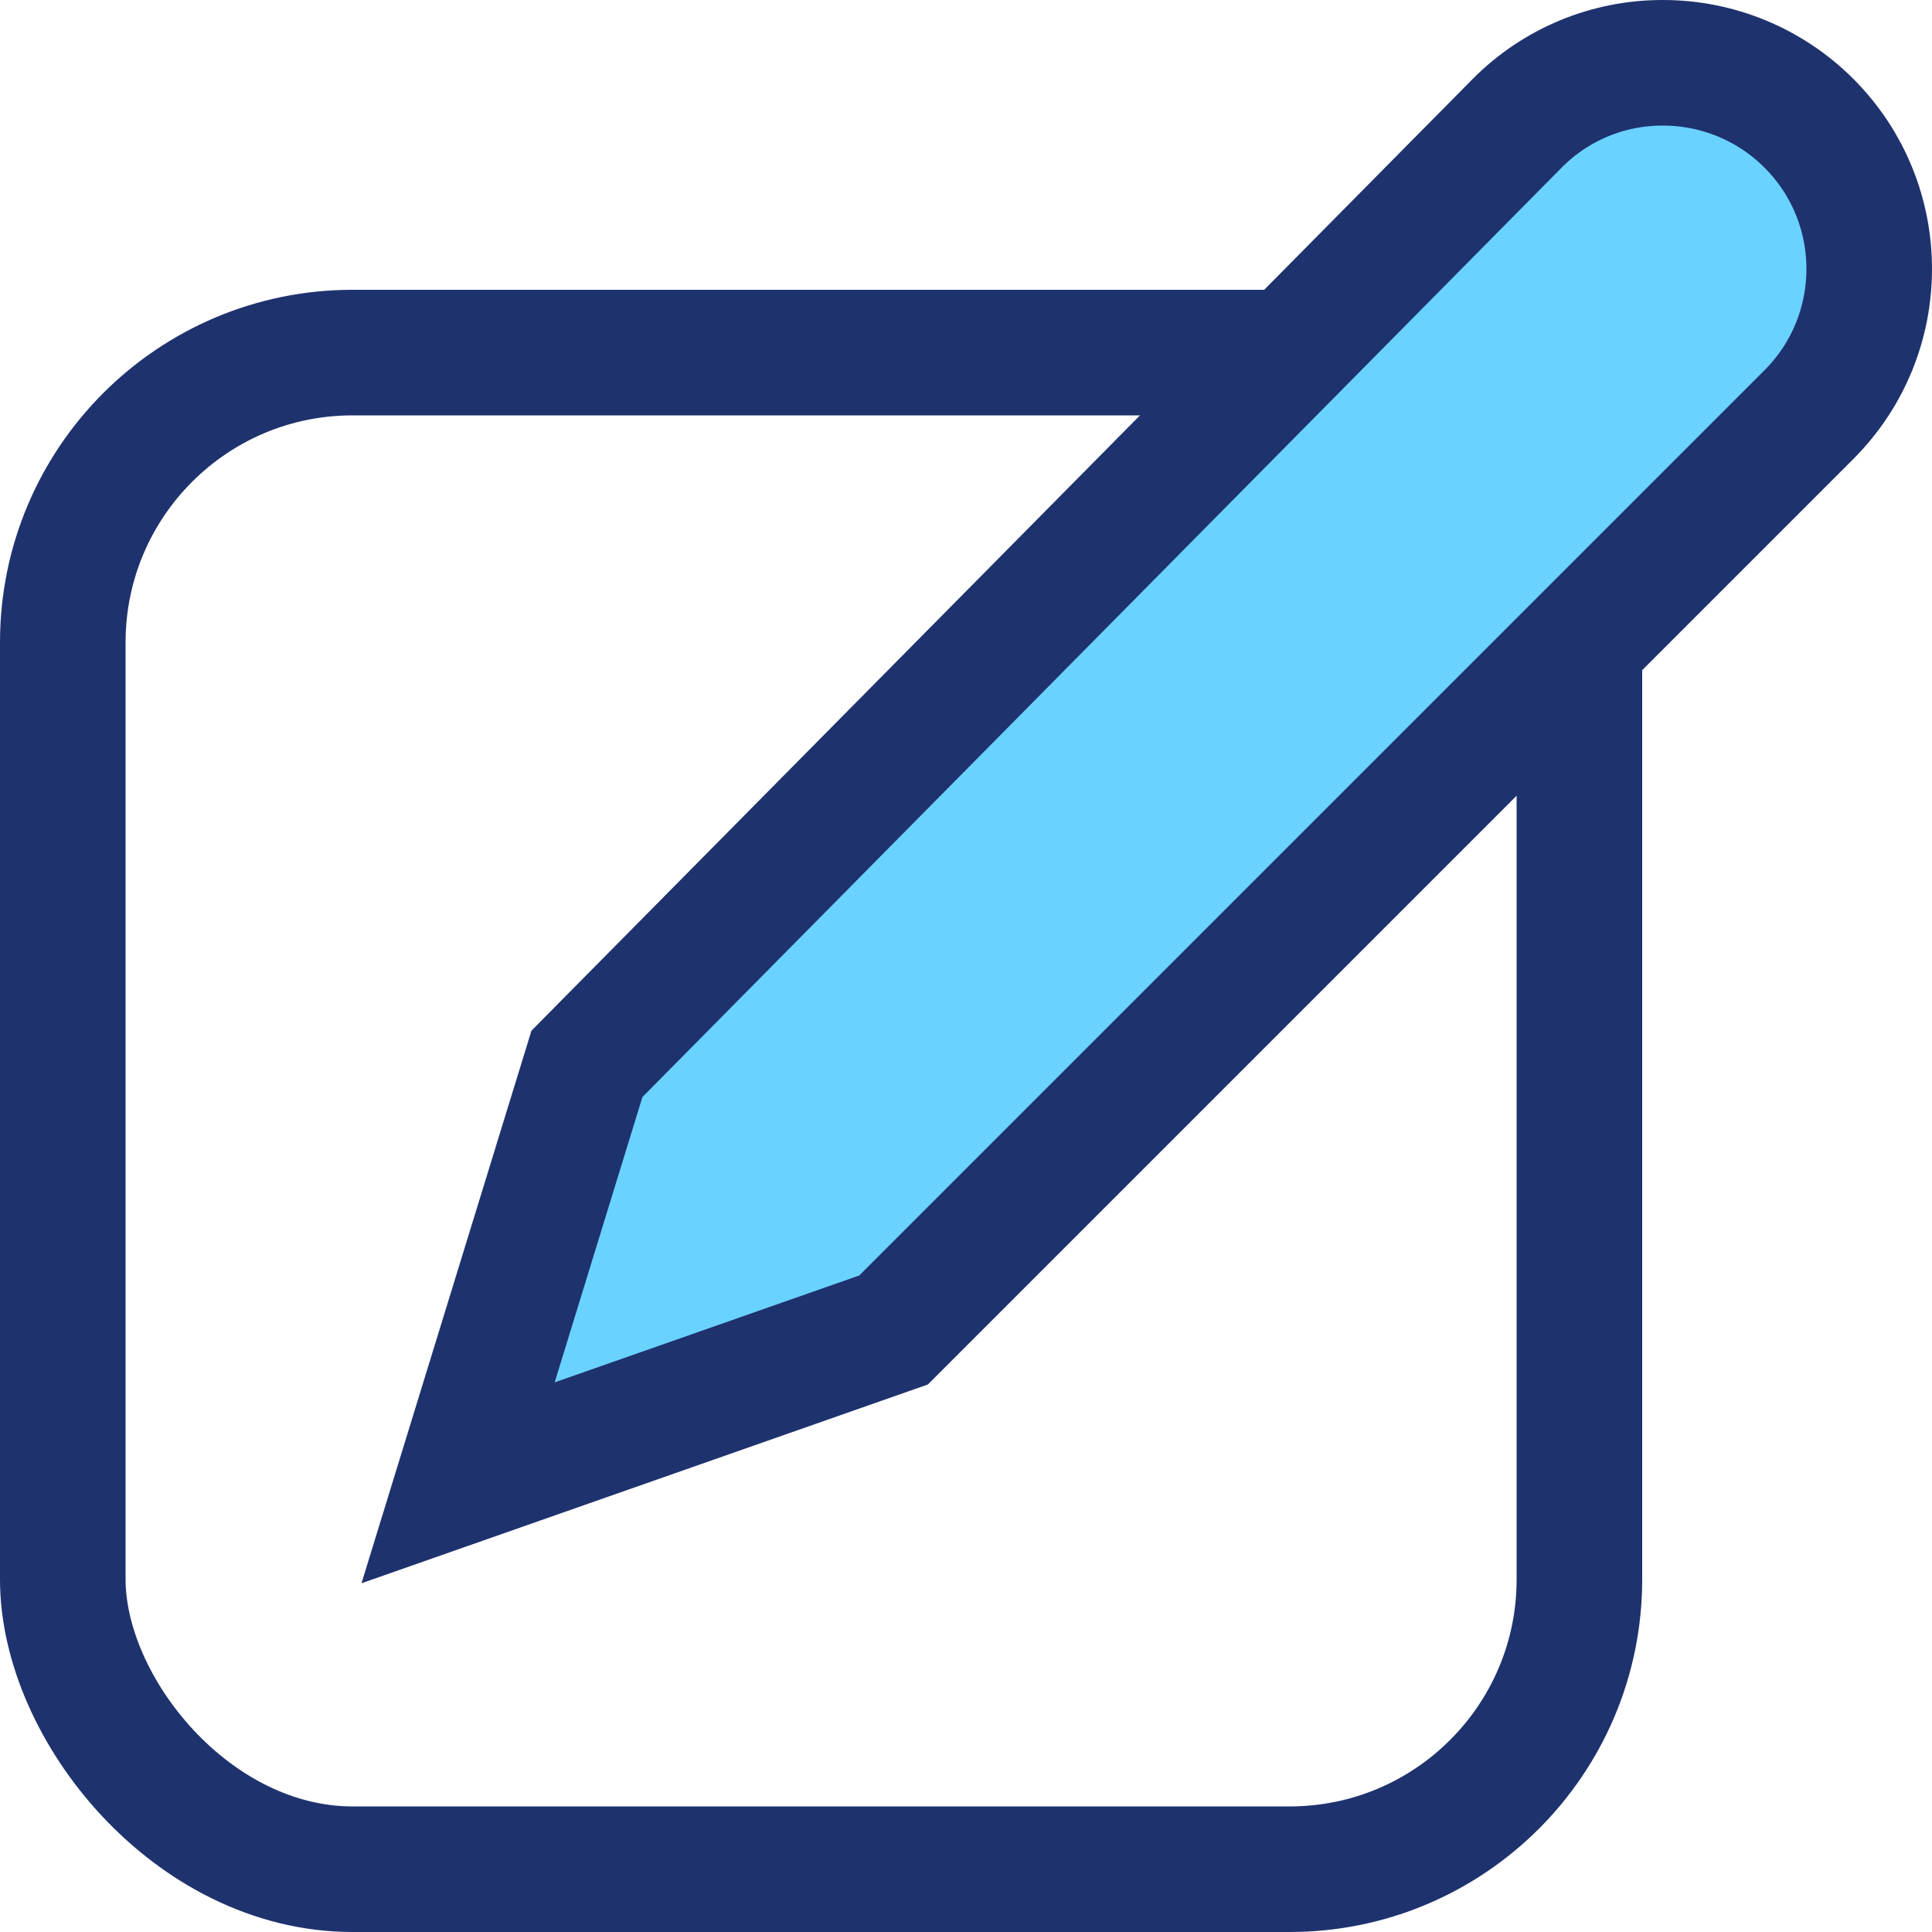 <?xml version="1.0" encoding="UTF-8"?>
<svg width="20px" height="20px" viewBox="0 0 20 20" version="1.1" xmlns="http://www.w3.org/2000/svg" xmlns:xlink="http://www.w3.org/1999/xlink">
    <title>EA078E15-7FCD-4B8B-BCC9-7BCE77B10BB3@2x</title>
    <g id="Page-1" stroke="none" stroke-width="1" fill="none" fill-rule="evenodd">
        <g id="Icons-1.0.0.2" transform="translate(-458, -694)">
            <g id="Other-Icons" transform="translate(40, 640)">
                <g id="PopUp" transform="translate(243, 39)">
                    <g id="ic.Edit" transform="translate(175, 15)">
                        <rect id="Bond" stroke="#979797" opacity="0" x="0" y="0" width="20" height="20"></rect>
                        <rect id="Shape" stroke="#1E326E" stroke-width="1.3" x="0.65" y="3.65" width="15.7" height="15.7" rx="3"></rect>
                        <path d="M17.216,0.65 C17.782,0.65 18.325,0.875 18.725,1.275 C19.142,1.692 19.35,2.238 19.35,2.784 C19.35,3.33 19.142,3.876 18.725,4.293 L18.725,4.293 L9.25,13.768 L4.742,15.35 L6.076,11.013 L15.708,1.274 C16.106,0.873 16.649,0.648 17.216,0.65 Z" id="Path" stroke="#1E326E" stroke-width="1.3" fill="#6AD2FF"></path>
                    </g>
                </g>
            </g>
        </g>
    </g>
</svg>